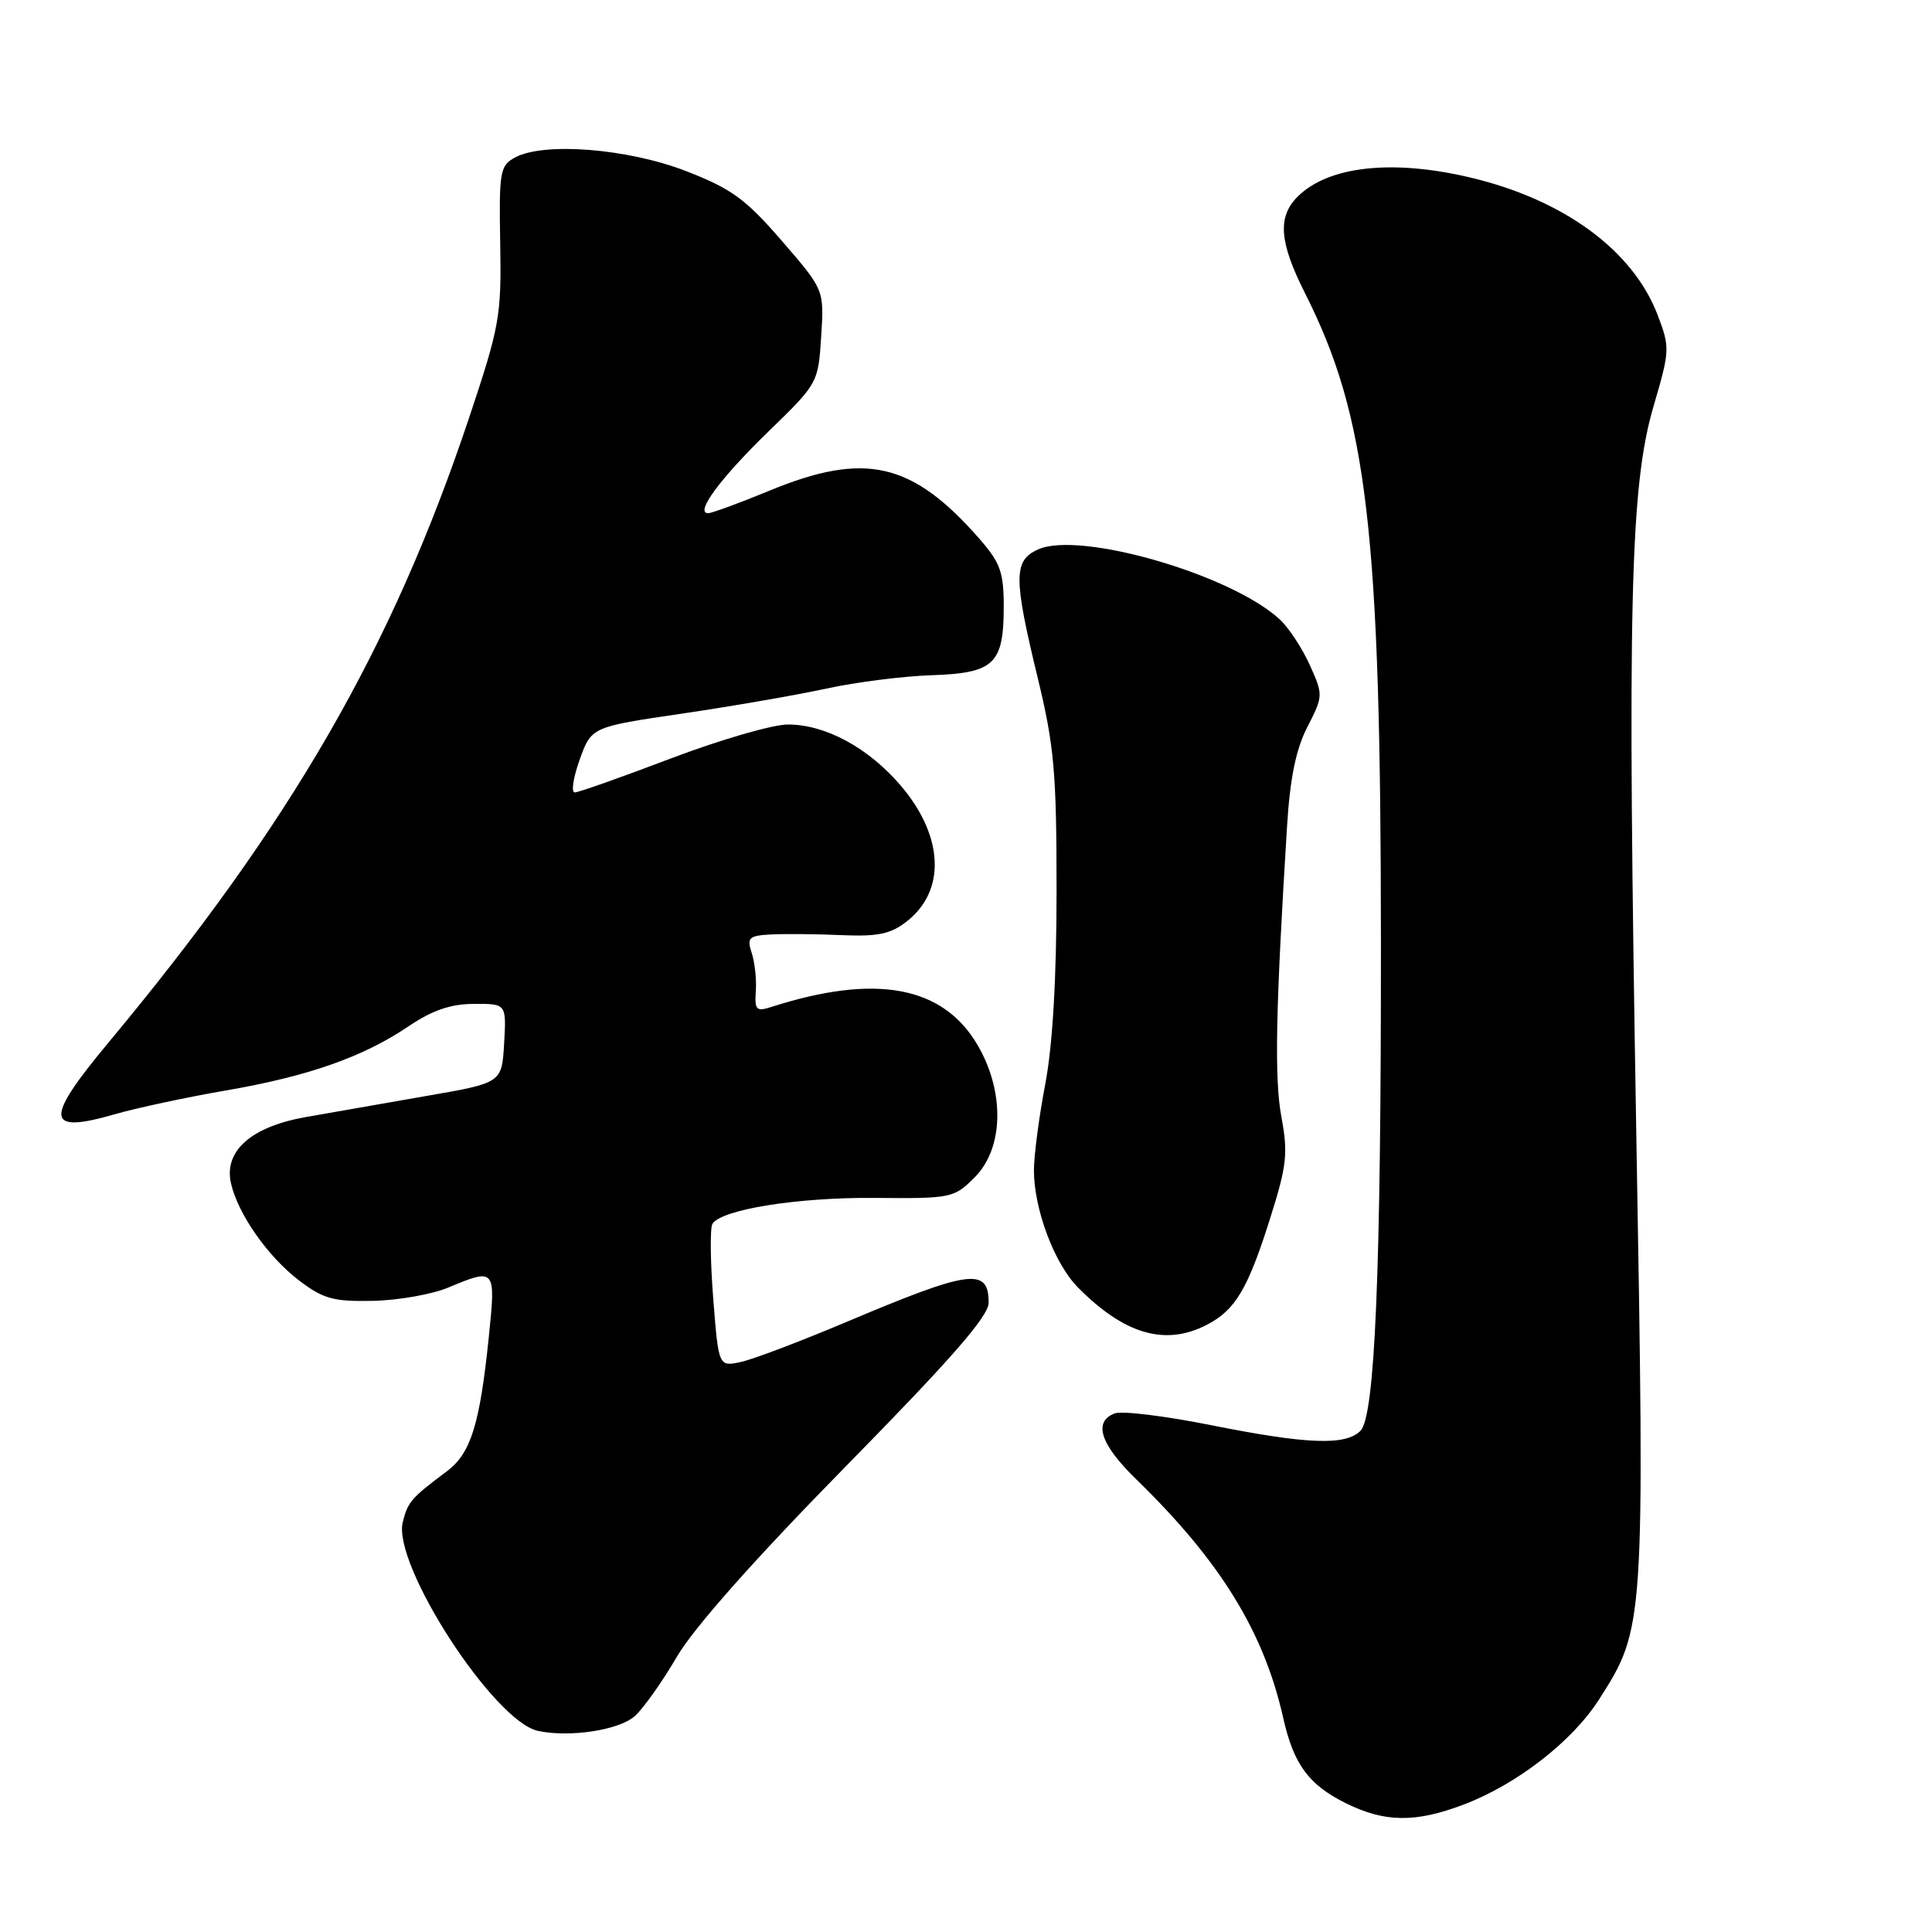 <?xml version="1.0" encoding="UTF-8" standalone="no"?>
<!DOCTYPE svg PUBLIC "-//W3C//DTD SVG 1.1//EN" "http://www.w3.org/Graphics/SVG/1.1/DTD/svg11.dtd" >
<svg xmlns="http://www.w3.org/2000/svg" xmlns:xlink="http://www.w3.org/1999/xlink" version="1.1" viewBox="0 0 256 256">
 <g >
 <path fill="currentColor"
d=" M 193.96 239.11 C 201.00 236.43 208.30 230.77 211.86 225.22 C 217.93 215.76 217.95 215.40 216.82 150.34 C 215.61 80.11 215.98 64.43 219.12 53.77 C 221.27 46.44 221.29 46.04 219.64 41.73 C 216.37 33.16 207.19 26.44 194.77 23.51 C 184.45 21.07 175.98 22.02 171.94 26.06 C 169.25 28.75 169.51 32.09 172.92 38.85 C 181.20 55.25 182.96 70.34 182.98 125.00 C 183.00 168.44 182.19 187.67 180.27 189.59 C 178.28 191.58 173.19 191.38 160.46 188.84 C 154.38 187.62 148.64 186.92 147.71 187.28 C 144.81 188.39 145.80 191.39 150.58 196.04 C 161.71 206.87 167.47 216.23 170.03 227.62 C 171.41 233.78 173.40 236.49 178.32 238.93 C 183.51 241.50 187.55 241.54 193.96 239.11 Z  M 84.13 227.38 C 85.26 226.36 87.77 222.82 89.70 219.51 C 91.96 215.66 100.01 206.58 112.11 194.26 C 126.07 180.05 131.00 174.40 131.00 172.62 C 131.00 167.89 128.56 168.23 111.84 175.30 C 105.97 177.77 99.84 180.10 98.20 180.46 C 95.22 181.11 95.22 181.11 94.51 172.12 C 94.12 167.18 94.07 162.70 94.40 162.17 C 95.58 160.26 105.69 158.64 115.91 158.73 C 126.07 158.82 126.40 158.76 129.16 155.99 C 133.00 152.15 133.16 144.66 129.53 138.47 C 124.95 130.64 116.03 128.99 102.23 133.42 C 100.21 134.07 99.98 133.84 100.15 131.32 C 100.26 129.77 100.01 127.49 99.60 126.25 C 98.94 124.24 99.22 123.98 102.18 123.82 C 104.01 123.73 108.20 123.76 111.51 123.91 C 116.35 124.12 118.03 123.76 120.18 122.07 C 125.38 117.98 125.04 110.75 119.34 104.08 C 115.05 99.07 109.37 96.00 104.40 96.00 C 102.38 96.00 95.40 98.03 88.89 100.50 C 82.39 102.97 76.66 105.00 76.16 105.00 C 75.66 105.00 75.95 103.05 76.81 100.66 C 78.37 96.32 78.37 96.32 90.43 94.55 C 97.07 93.57 105.65 92.08 109.50 91.24 C 113.35 90.40 119.62 89.60 123.43 89.47 C 131.75 89.19 133.00 88.00 133.00 80.34 C 133.00 75.82 132.54 74.54 129.75 71.36 C 120.86 61.23 114.62 59.80 102.00 65.00 C 98.00 66.65 94.32 68.00 93.83 68.00 C 92.02 68.00 95.47 63.34 101.86 57.14 C 108.37 50.83 108.42 50.73 108.81 44.59 C 109.21 38.40 109.21 38.40 103.60 31.92 C 98.82 26.39 96.95 25.02 90.96 22.69 C 83.25 19.69 72.12 18.79 68.26 20.86 C 66.25 21.94 66.11 22.70 66.28 32.26 C 66.45 41.92 66.21 43.23 62.11 55.50 C 51.88 86.03 38.56 109.10 14.37 138.15 C 5.82 148.42 5.99 150.30 15.26 147.63 C 18.14 146.80 24.70 145.40 29.83 144.51 C 40.81 142.63 48.15 140.05 54.15 135.98 C 57.28 133.87 59.71 133.03 62.80 133.02 C 67.10 133.00 67.10 133.00 66.80 138.25 C 66.50 143.49 66.50 143.49 56.50 145.22 C 51.00 146.18 43.80 147.44 40.50 148.02 C 33.25 149.31 29.63 152.53 30.61 156.81 C 31.54 160.88 35.49 166.51 39.63 169.67 C 42.84 172.11 44.18 172.48 49.42 172.37 C 52.77 172.30 57.24 171.51 59.37 170.62 C 65.67 167.99 65.71 168.04 64.76 177.25 C 63.57 188.77 62.38 192.57 59.23 194.94 C 54.48 198.49 54.04 199.00 53.37 201.68 C 51.96 207.29 65.42 228.08 71.28 229.35 C 75.48 230.26 82.07 229.25 84.13 227.38 Z  M 159.90 175.55 C 163.69 173.59 165.34 170.82 168.30 161.44 C 170.51 154.45 170.69 152.82 169.79 147.99 C 168.85 142.92 169.03 133.82 170.54 109.50 C 170.93 103.13 171.72 99.28 173.23 96.33 C 175.34 92.23 175.34 92.08 173.56 88.13 C 172.56 85.92 170.79 83.21 169.62 82.12 C 163.27 76.16 143.05 70.29 137.53 72.81 C 134.29 74.28 134.28 76.53 137.50 89.81 C 139.69 98.84 140.00 102.36 140.00 117.98 C 140.00 129.69 139.48 138.52 138.50 143.66 C 137.68 147.97 137.00 153.11 137.00 155.07 C 137.00 160.21 139.71 167.44 142.82 170.58 C 148.99 176.82 154.40 178.39 159.90 175.55 Z "/>
</g>
</svg>